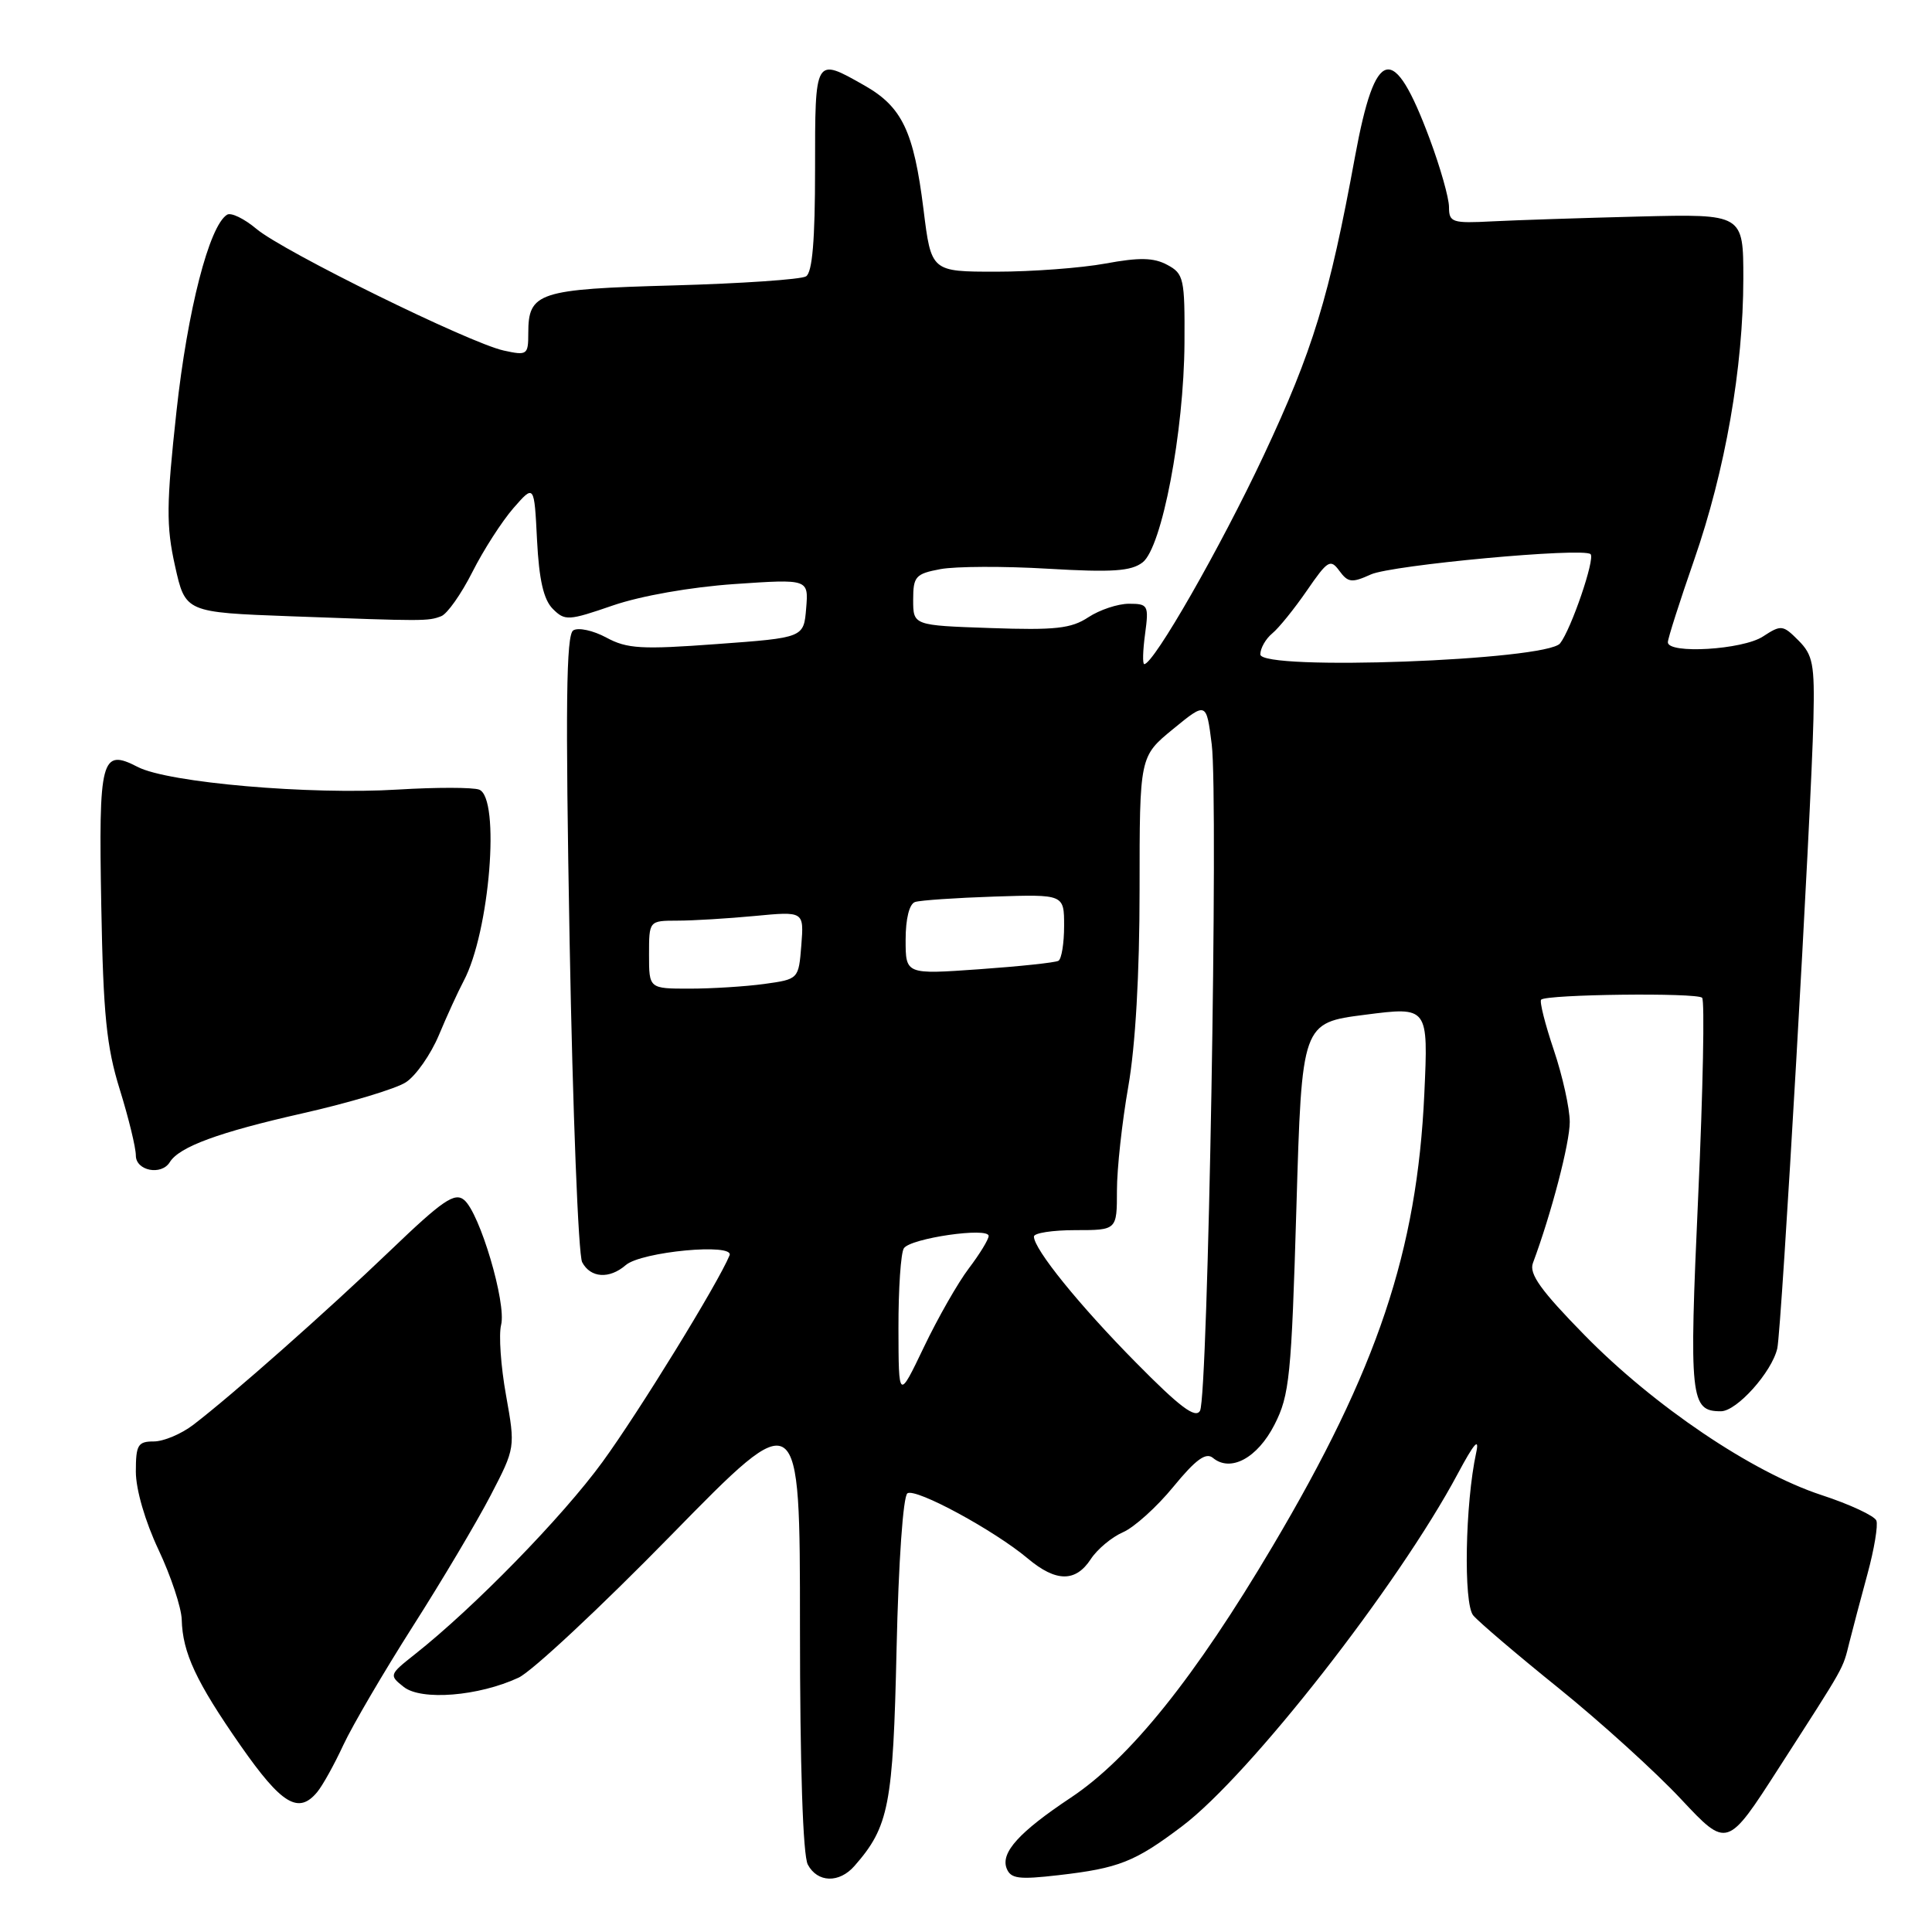 <?xml version="1.0" encoding="UTF-8" standalone="no"?>
<!DOCTYPE svg PUBLIC "-//W3C//DTD SVG 1.1//EN" "http://www.w3.org/Graphics/SVG/1.1/DTD/svg11.dtd" >
<svg xmlns="http://www.w3.org/2000/svg" xmlns:xlink="http://www.w3.org/1999/xlink" version="1.1" viewBox="0 0 256 256">
 <g >
 <path fill="currentColor"
d=" M 113.22 247.25 C 117.79 242.04 118.34 239.22 118.80 218.50 C 119.06 206.90 119.67 198.24 120.24 197.87 C 121.37 197.15 131.77 202.79 136.20 206.52 C 139.92 209.64 142.52 209.67 144.53 206.60 C 145.39 205.28 147.31 203.68 148.80 203.03 C 150.28 202.39 153.29 199.68 155.48 197.00 C 158.45 193.38 159.79 192.41 160.72 193.18 C 163.06 195.12 166.62 193.20 168.88 188.77 C 170.87 184.87 171.12 182.39 171.78 160.02 C 172.50 135.53 172.50 135.53 180.88 134.46 C 189.26 133.38 189.26 133.38 188.73 144.94 C 187.77 165.77 182.52 181.44 168.64 204.86 C 158.34 222.26 149.72 233.00 141.87 238.21 C 135.06 242.74 132.58 245.47 133.38 247.56 C 133.92 248.94 134.97 249.08 140.26 248.47 C 148.26 247.55 150.38 246.71 156.64 241.98 C 165.60 235.22 185.26 210.08 193.17 195.26 C 195.33 191.22 196.06 190.39 195.60 192.50 C 194.14 199.23 193.90 212.48 195.21 214.05 C 195.92 214.90 201.03 219.26 206.58 223.73 C 212.12 228.21 219.40 234.81 222.75 238.40 C 228.86 244.92 228.86 244.92 235.74 234.21 C 244.61 220.42 244.14 221.27 245.05 217.63 C 245.48 215.91 246.56 211.83 247.45 208.56 C 248.34 205.30 248.87 202.11 248.63 201.49 C 248.39 200.86 245.11 199.33 241.35 198.10 C 232.17 195.09 219.17 186.31 209.96 176.91 C 204.17 171.00 202.58 168.79 203.12 167.36 C 205.57 160.78 208.00 151.47 208.00 148.67 C 208.00 146.87 207.05 142.58 205.89 139.14 C 204.73 135.70 203.97 132.69 204.21 132.46 C 204.92 131.75 224.85 131.51 225.54 132.21 C 225.89 132.56 225.66 144.39 225.02 158.49 C 223.80 185.42 223.97 187.00 228.03 187.00 C 230.13 187.00 234.78 181.81 235.50 178.67 C 236.07 176.18 240.01 107.66 240.29 95.27 C 240.46 88.01 240.22 86.78 238.30 84.86 C 236.24 82.79 236.01 82.77 233.60 84.34 C 230.92 86.10 221.00 86.69 221.00 85.10 C 221.00 84.60 222.57 79.70 224.48 74.20 C 228.61 62.32 230.99 48.72 231.00 36.92 C 231.00 28.35 231.00 28.35 217.25 28.69 C 209.69 28.88 200.91 29.17 197.75 29.33 C 192.41 29.61 192.00 29.47 192.00 27.43 C 192.00 26.23 190.84 22.15 189.43 18.37 C 184.63 5.51 182.25 6.08 179.55 20.73 C 176.13 39.38 173.97 46.44 167.44 60.36 C 161.71 72.56 152.87 88.00 151.62 88.00 C 151.38 88.00 151.43 86.20 151.73 84.00 C 152.24 80.20 152.13 80.00 149.59 80.00 C 148.12 80.00 145.70 80.81 144.21 81.79 C 141.94 83.29 139.83 83.52 131.25 83.22 C 121.00 82.87 121.00 82.87 121.00 79.48 C 121.00 76.38 121.31 76.03 124.62 75.41 C 126.62 75.04 133.03 75.01 138.87 75.36 C 147.38 75.86 149.88 75.69 151.40 74.52 C 153.96 72.55 156.88 57.25 156.95 45.42 C 157.00 36.90 156.86 36.26 154.66 35.09 C 152.87 34.13 150.97 34.09 146.48 34.92 C 143.26 35.51 136.75 36.00 132.01 36.00 C 123.39 36.00 123.39 36.00 122.37 27.75 C 121.08 17.39 119.54 14.15 114.50 11.30 C 107.95 7.59 108.00 7.49 108.00 22.44 C 108.00 31.83 107.64 36.11 106.80 36.62 C 106.14 37.03 98.23 37.57 89.24 37.82 C 71.31 38.31 70.00 38.74 70.00 44.15 C 70.00 47.02 69.85 47.13 66.75 46.45 C 62.19 45.45 37.53 33.32 33.98 30.33 C 32.36 28.97 30.61 28.12 30.09 28.45 C 27.72 29.91 24.84 41.13 23.38 54.54 C 22.04 66.84 22.01 69.69 23.19 74.98 C 24.56 81.14 24.56 81.14 38.53 81.66 C 56.30 82.32 56.72 82.32 58.46 81.65 C 59.26 81.35 61.12 78.71 62.59 75.80 C 64.06 72.88 66.51 69.08 68.03 67.33 C 70.79 64.17 70.79 64.17 71.16 71.57 C 71.43 76.84 72.03 79.46 73.25 80.68 C 74.86 82.29 75.31 82.26 81.23 80.22 C 84.94 78.95 91.52 77.79 97.32 77.39 C 107.14 76.72 107.14 76.72 106.82 80.61 C 106.50 84.50 106.50 84.50 95.00 85.34 C 85.01 86.08 83.09 85.97 80.34 84.48 C 78.60 83.54 76.62 83.11 75.96 83.53 C 75.02 84.10 74.91 93.50 75.48 124.89 C 75.89 147.22 76.63 166.29 77.14 167.25 C 78.25 169.35 80.75 169.51 82.92 167.63 C 84.98 165.85 97.35 164.68 96.67 166.34 C 95.16 170.02 84.67 187.08 79.83 193.72 C 74.52 201.01 62.78 213.04 54.95 219.22 C 51.56 221.90 51.54 221.98 53.50 223.53 C 55.84 225.37 63.42 224.76 68.71 222.30 C 70.48 221.48 79.59 212.97 88.96 203.39 C 106.00 185.98 106.00 185.98 106.00 215.56 C 106.00 234.03 106.39 245.86 107.04 247.07 C 108.32 249.47 111.20 249.56 113.22 247.25 Z  M 42.03 237.46 C 42.74 236.61 44.30 233.80 45.50 231.21 C 46.71 228.62 50.85 221.55 54.70 215.50 C 58.56 209.45 63.19 201.65 65.00 198.17 C 68.29 191.83 68.29 191.83 67.05 184.87 C 66.36 181.05 66.07 176.85 66.40 175.55 C 67.12 172.68 63.58 160.73 61.50 159.00 C 60.25 157.96 58.66 159.04 51.75 165.67 C 43.31 173.76 30.77 184.85 25.62 188.79 C 24.03 190.01 21.67 191.00 20.37 191.00 C 18.27 191.00 18.00 191.46 18.00 195.00 C 18.00 197.36 19.23 201.59 21.00 205.34 C 22.65 208.84 24.03 213.00 24.08 214.60 C 24.19 219.00 25.98 222.83 31.87 231.29 C 37.32 239.10 39.55 240.45 42.03 237.46 Z  M 22.50 153.99 C 23.76 151.95 29.00 150.03 40.06 147.53 C 46.30 146.12 52.47 144.27 53.79 143.40 C 55.11 142.54 57.07 139.73 58.15 137.17 C 59.22 134.60 60.70 131.38 61.43 130.00 C 64.89 123.51 66.33 105.73 63.49 104.63 C 62.66 104.32 57.82 104.31 52.74 104.62 C 41.06 105.34 22.28 103.71 18.26 101.63 C 13.40 99.12 13.06 100.44 13.42 120.05 C 13.68 134.42 14.11 138.71 15.87 144.36 C 17.04 148.13 18.00 152.06 18.00 153.11 C 18.00 155.14 21.39 155.80 22.50 153.99 Z  M 150.55 180.58 C 143.00 172.94 137.00 165.52 137.00 163.85 C 137.00 163.38 139.47 163.00 142.50 163.00 C 148.00 163.00 148.00 163.00 148.00 157.75 C 148.00 154.86 148.68 148.68 149.50 144.00 C 150.45 138.60 151.00 129.07 151.00 117.87 C 151.00 100.24 151.00 100.24 155.43 96.61 C 159.85 92.99 159.85 92.99 160.56 98.63 C 161.46 105.80 160.07 185.02 159.01 186.93 C 158.41 188.01 156.34 186.45 150.55 180.58 Z  M 119.05 176.00 C 119.04 170.78 119.36 166.00 119.77 165.40 C 120.65 164.07 131.00 162.57 131.00 163.77 C 131.00 164.23 129.82 166.16 128.38 168.06 C 126.94 169.95 124.26 174.65 122.42 178.50 C 119.07 185.50 119.07 185.50 119.05 176.00 Z  M 86.00 126.50 C 86.00 122.00 86.00 122.00 89.75 121.99 C 91.81 121.99 96.43 121.71 100.02 121.37 C 106.53 120.75 106.53 120.75 106.18 125.25 C 105.82 129.75 105.82 129.75 101.27 130.38 C 98.77 130.72 94.31 131.00 91.36 131.00 C 86.00 131.00 86.00 131.00 86.00 126.50 Z  M 120.00 124.53 C 120.00 121.74 120.49 119.77 121.25 119.52 C 121.94 119.29 126.66 118.97 131.75 118.80 C 141.00 118.50 141.00 118.50 141.00 122.69 C 141.00 125.00 140.66 127.07 140.25 127.31 C 139.84 127.55 135.11 128.05 129.75 128.43 C 120.00 129.12 120.00 129.12 120.00 124.53 Z  M 167.00 86.71 C 167.00 85.90 167.71 84.65 168.58 83.93 C 169.46 83.21 171.52 80.65 173.18 78.24 C 175.93 74.24 176.29 74.02 177.48 75.65 C 178.62 77.20 179.13 77.26 181.64 76.12 C 184.39 74.87 209.85 72.51 210.76 73.43 C 211.38 74.05 208.19 83.38 206.72 85.25 C 204.92 87.52 167.00 88.92 167.00 86.71 Z "/>
</g>
</svg>